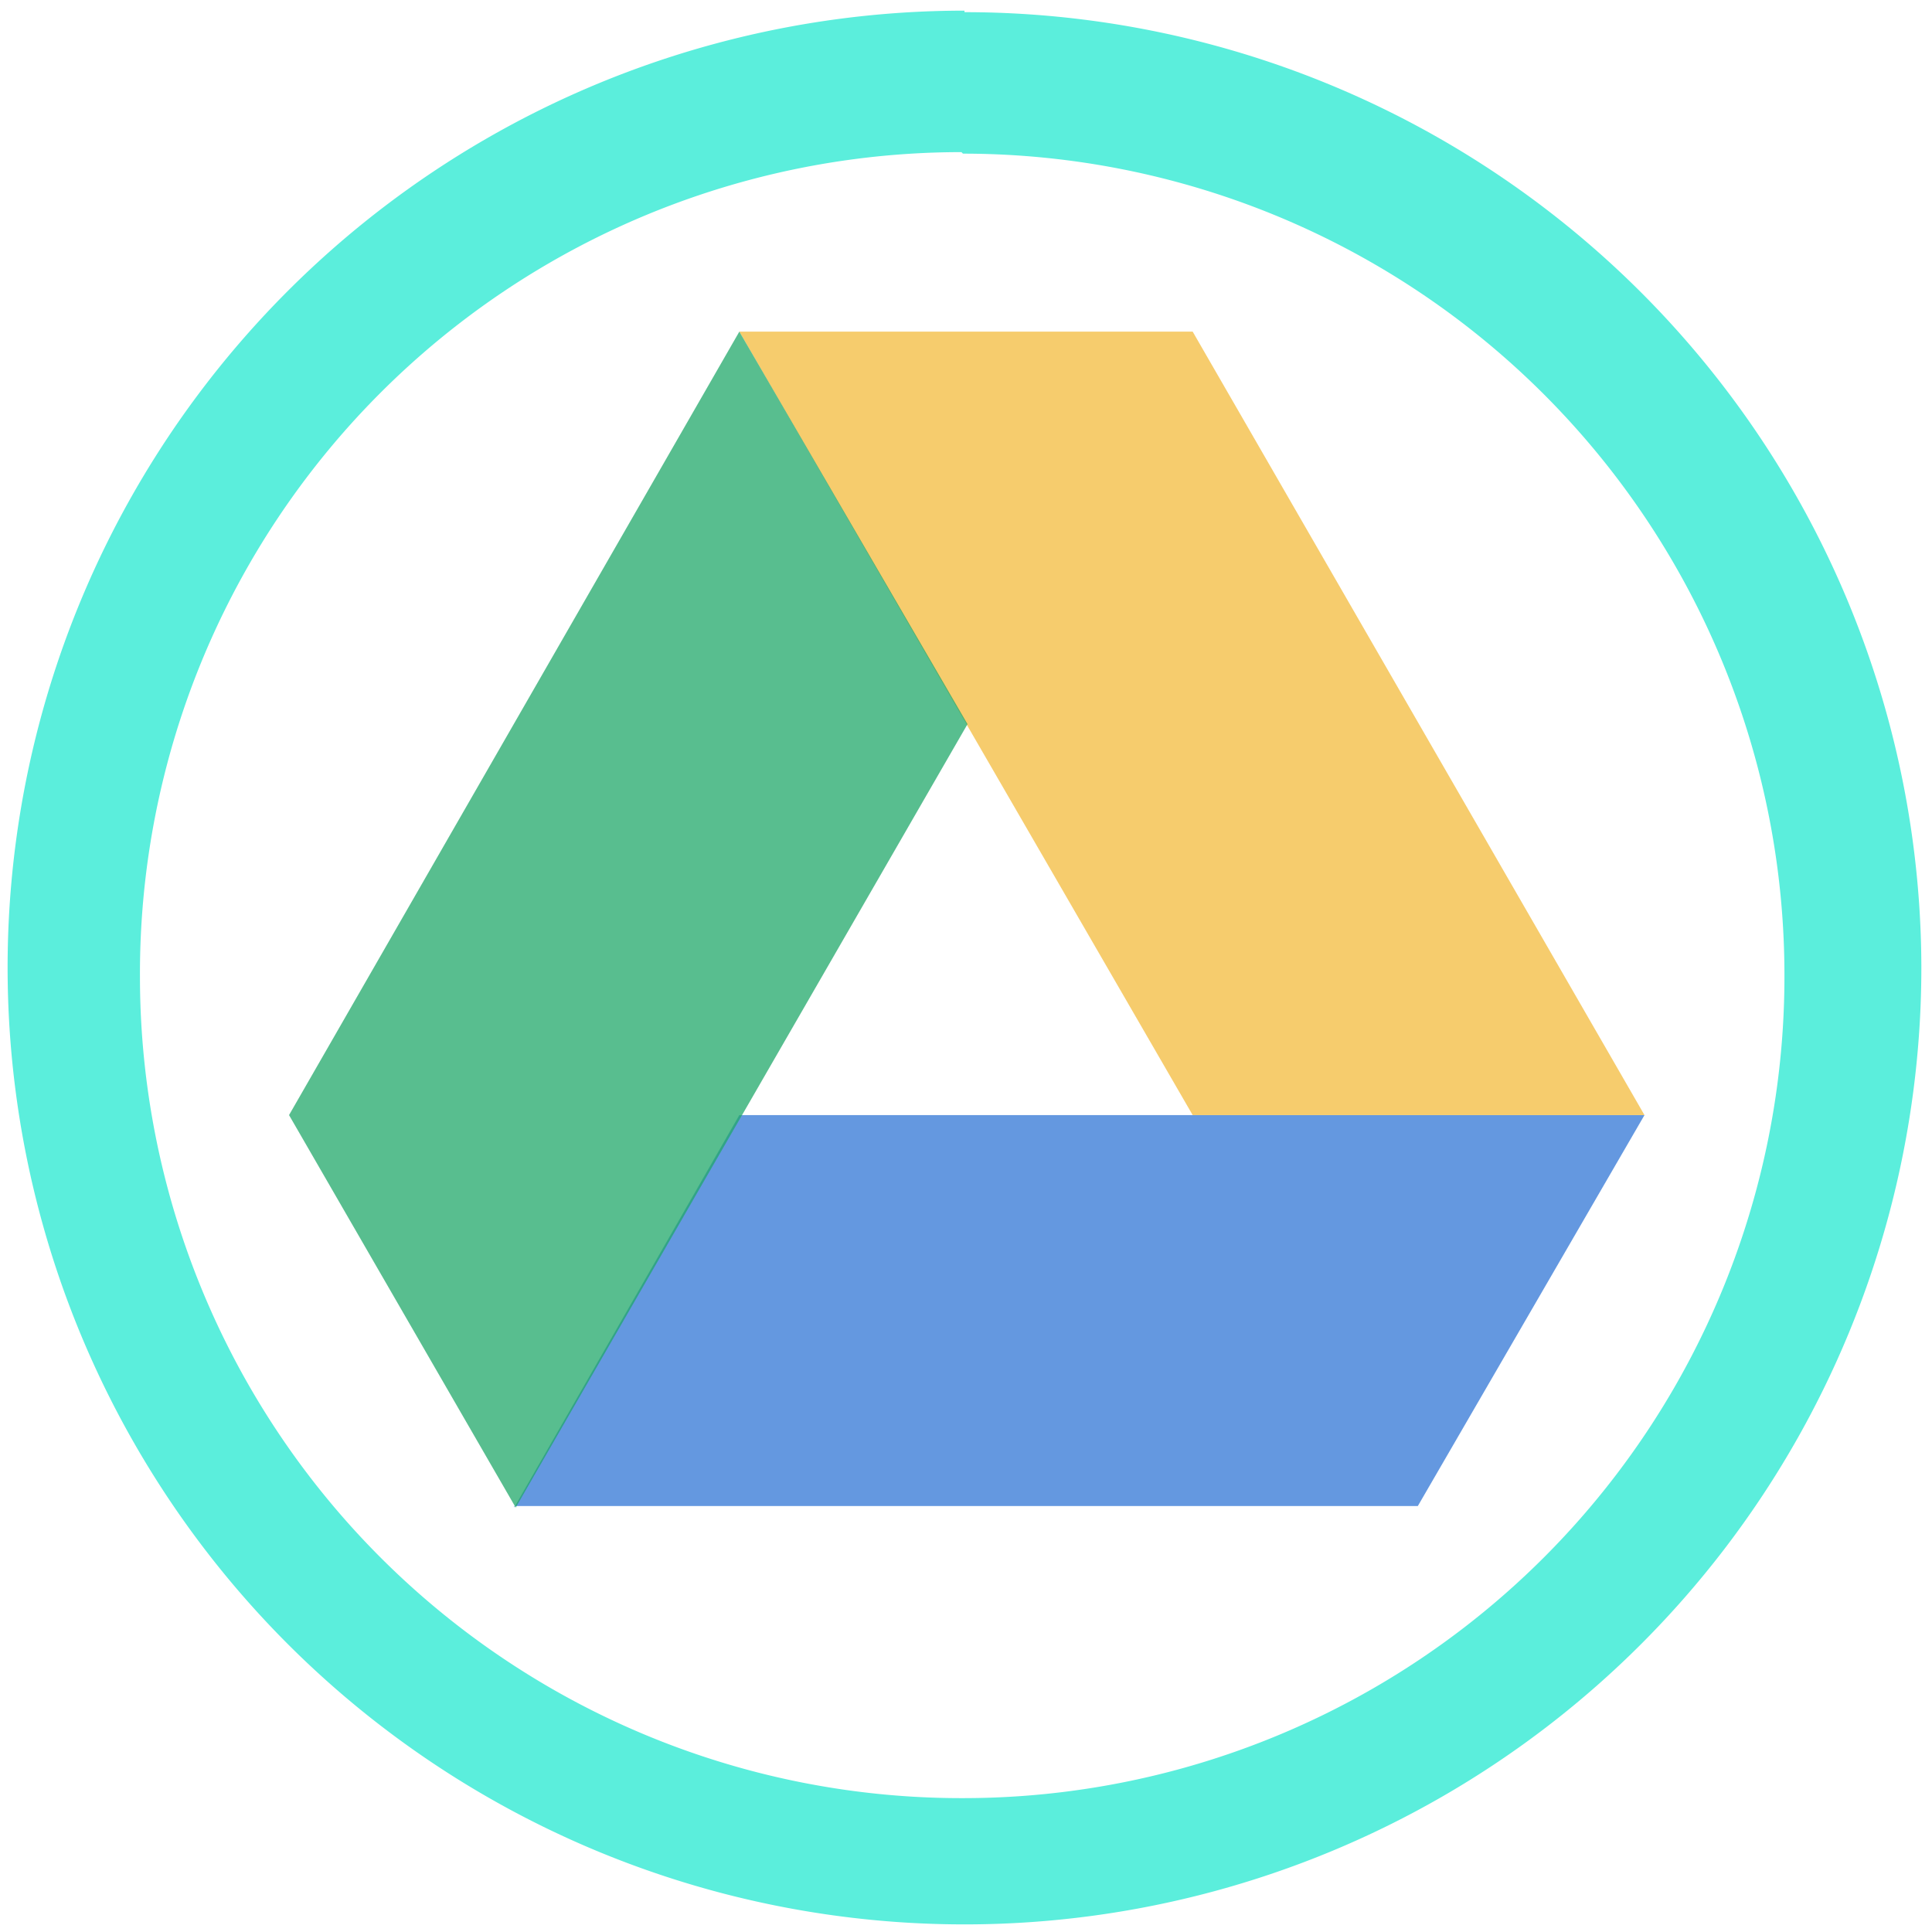 <svg xmlns="http://www.w3.org/2000/svg" width="48" height="48" viewBox="0 0 12.7 12.7"><path d="M6.34.07A6.29 6.29 0 0 0 .05 6.36a6.29 6.29 0 0 0 6.3 6.29 6.29 6.29 0 0 0 6.28-6.3A6.29 6.29 0 0 0 6.34.08zm-.01.94a5.4 5.4 0 0 1 5.4 5.4 5.4 5.4 0 0 1-5.4 5.41 5.4 5.4 0 0 1-5.41-5.4A5.4 5.4 0 0 1 6.32 1z" fill="#5beedc"/><g fill-rule="evenodd"><path d="M3.38 9.9h5.94l1.49-2.57H4.86L3.38 9.91z" opacity=".75" fill="#3176d5"/><path d="M4.86 2.18l2.98 5.15h2.97L7.84 2.18z" opacity=".75" fill="#f3ba3c"/><path d="M4.86 2.18L1.9 7.33l1.49 2.58 2.97-5.15z" opacity=".75" fill="#20a869"/></g></svg>
